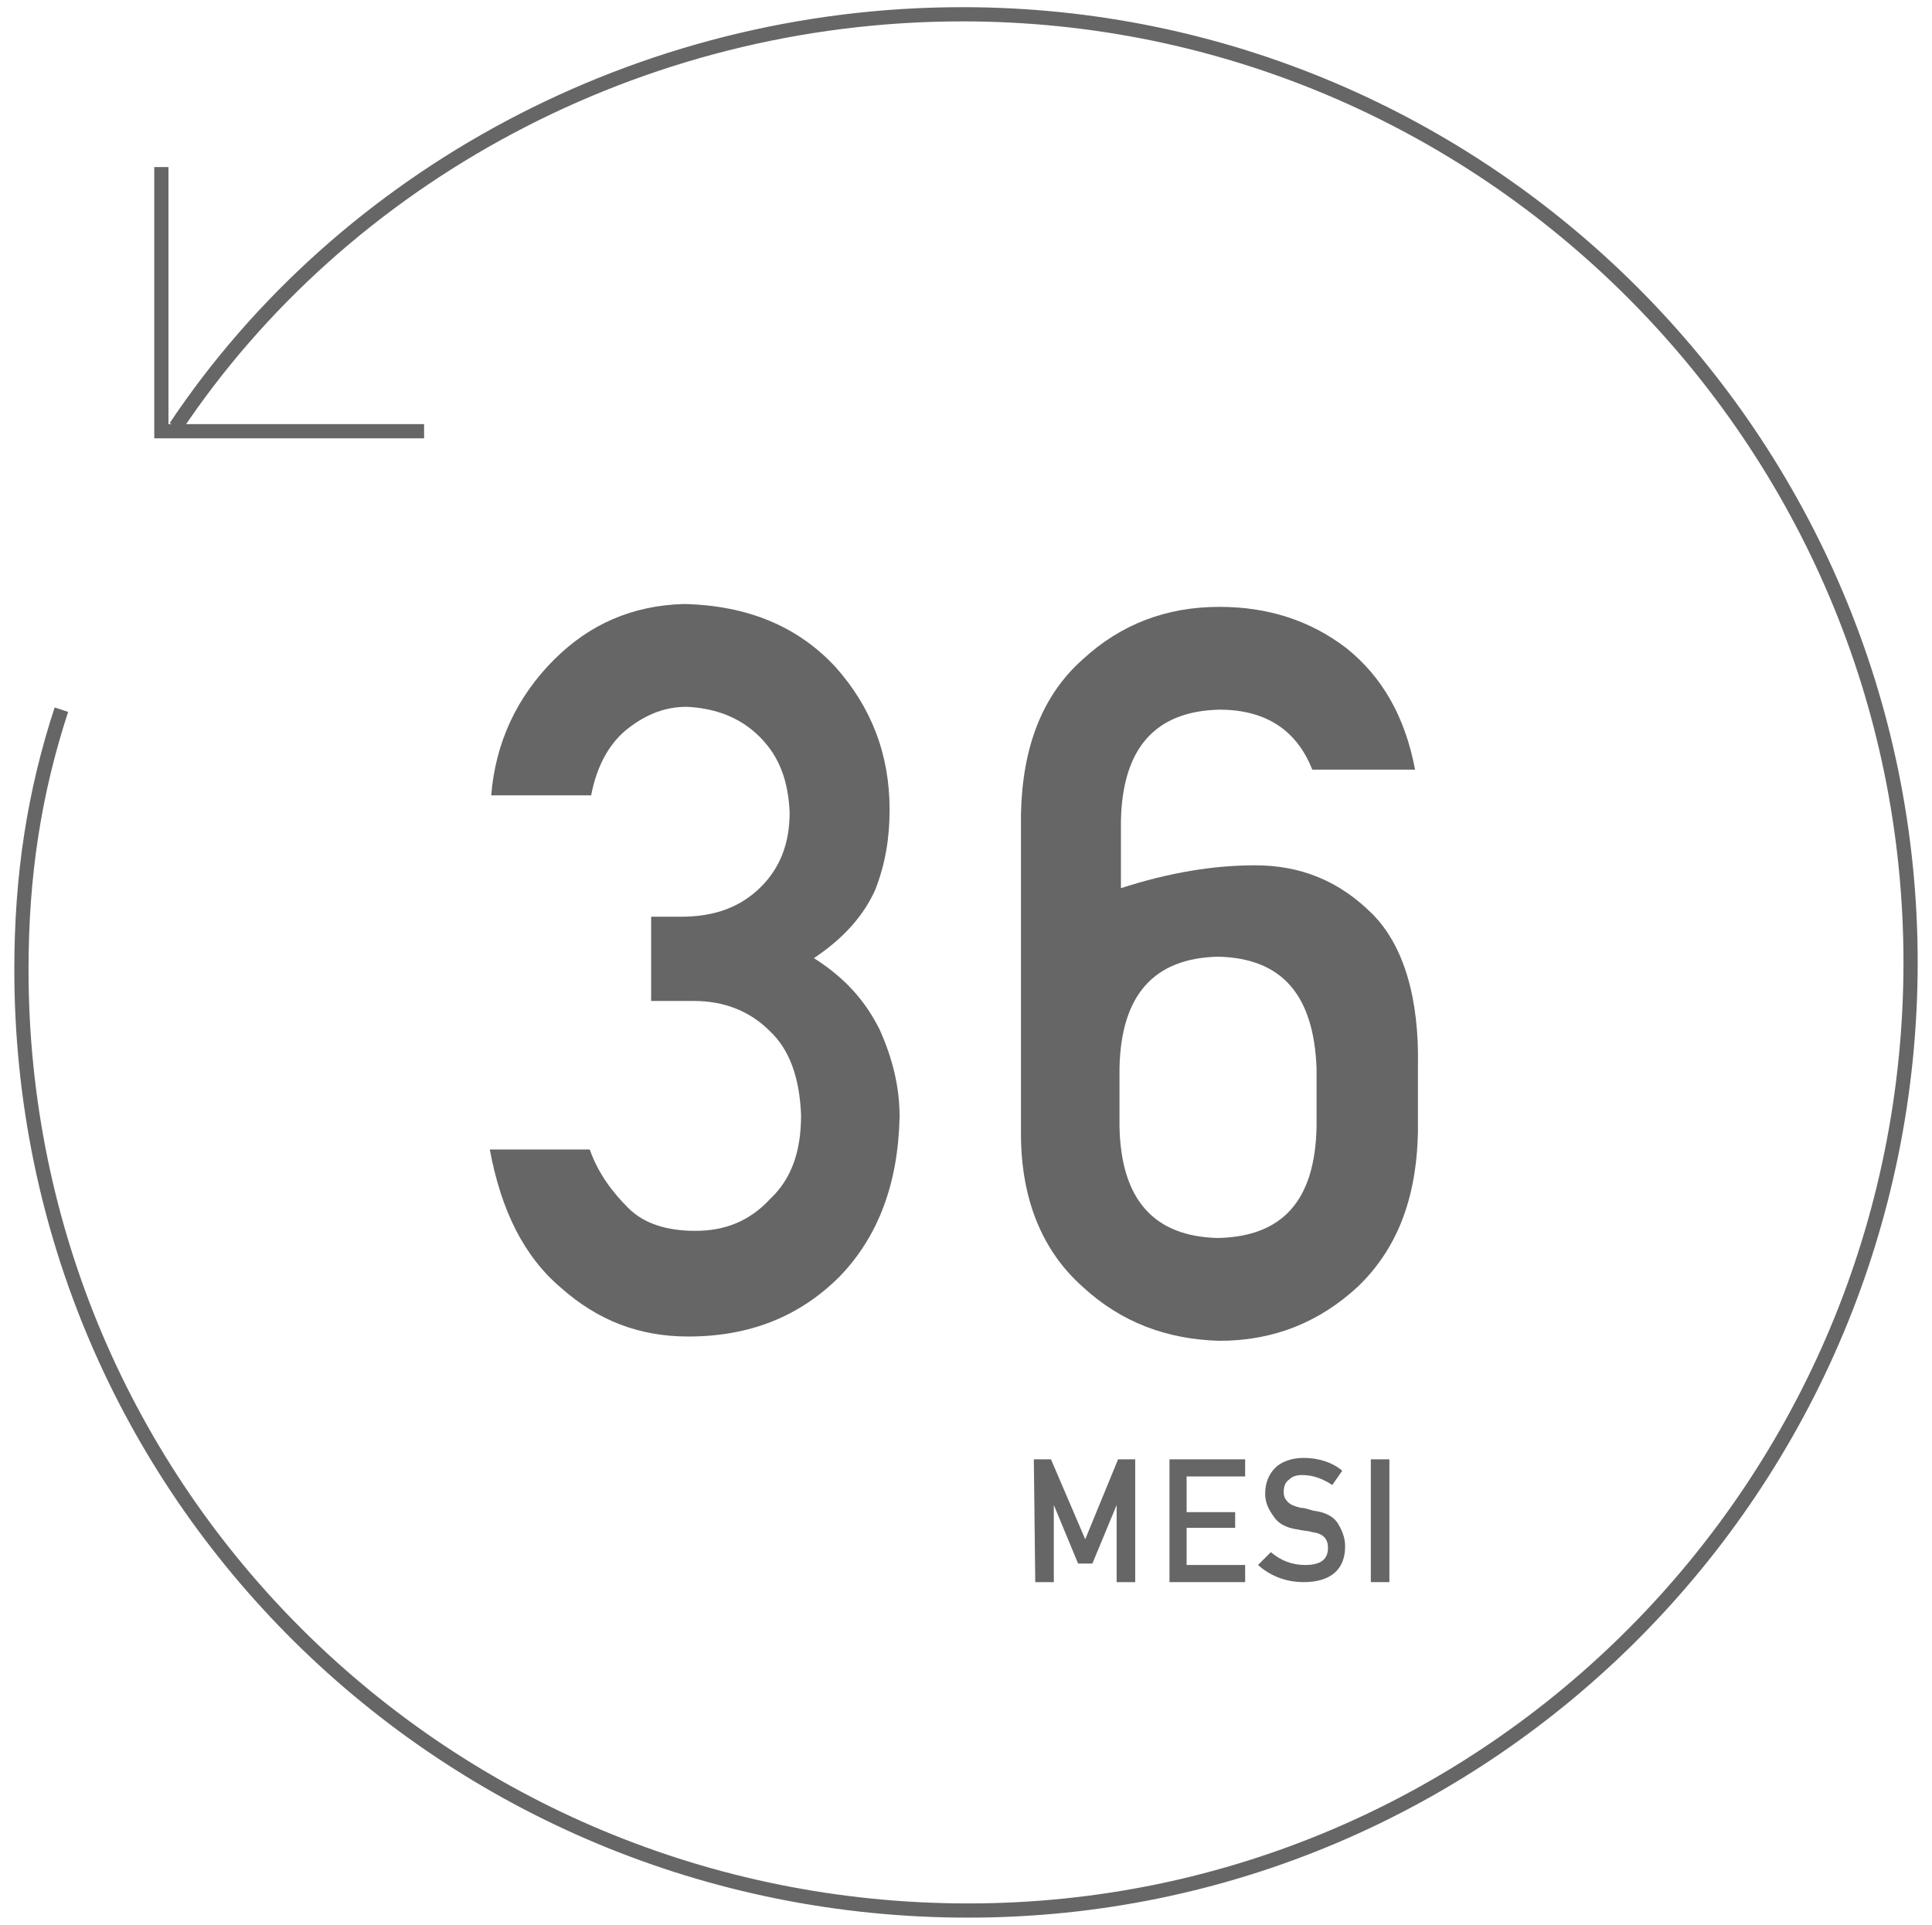 <?xml version="1.0" encoding="utf-8"?>
<!-- Generator: Adobe Illustrator 22.0.1, SVG Export Plug-In . SVG Version: 6.00 Build 0)  -->
<svg version="1.1" id="Livello_1" xmlns="http://www.w3.org/2000/svg" xmlns:xlink="http://www.w3.org/1999/xlink" x="0px" y="0px"
	 viewBox="0 0 135.3 134.8" style="enable-background:new 0 0 135.3 134.8;" xml:space="preserve">
<style type="text/css">
	.st0{fill:#666666;}
	.st1{fill:none;stroke:#666666;stroke-width:0.995;stroke-miterlimit:10;}
</style>
<g>
	<g>
		<g>
			<path class="st0" d="M45.3,64.2h2.4c2.4,0,4.2-0.7,5.6-2.1c1.3-1.3,2-3,2-5.2c-0.1-2.2-0.7-3.9-2.1-5.3c-1.3-1.3-3-2-5.1-2.1
				c-1.5,0-2.8,0.5-4.1,1.5c-1.3,1-2.2,2.6-2.6,4.7h-7c0.3-3.7,1.8-6.9,4.4-9.5c2.5-2.5,5.5-3.8,9.1-3.9c4.5,0.1,8,1.6,10.6,4.4
				c2.5,2.8,3.8,6.1,3.8,10c0,2-0.3,3.8-1,5.6c-0.8,1.8-2.2,3.4-4.3,4.8c2.2,1.4,3.6,3,4.6,5c0.9,2,1.4,4,1.4,6.1
				c-0.1,4.7-1.5,8.4-4.2,11.2c-2.8,2.8-6.3,4.2-10.6,4.2c-3.4,0-6.3-1.1-8.9-3.4c-2.6-2.2-4.2-5.4-5-9.7h7c0.6,1.7,1.6,3,2.7,4.1
				c1.1,1.1,2.7,1.6,4.7,1.6c2.1,0,3.8-0.7,5.2-2.2c1.5-1.4,2.2-3.3,2.2-5.9c-0.1-2.6-0.8-4.6-2.2-5.9c-1.4-1.4-3.2-2.1-5.3-2.1h-3
				V64.2z"/>
			<path class="st0" d="M71.5,57c0.1-4.7,1.5-8.3,4.3-10.8c2.7-2.5,5.9-3.7,9.6-3.7c3.3,0,6.3,0.9,8.9,2.9c2.5,2,4.1,4.8,4.8,8.5
				h-7.2c-1.1-2.8-3.3-4.2-6.5-4.2c-4.5,0.1-6.8,2.7-6.9,7.8v4.7c3.4-1.1,6.5-1.6,9.4-1.6c3.2,0,5.9,1.1,8.2,3.4
				c2.2,2.2,3.3,5.9,3.2,10.7v4.6c-0.1,4.7-1.5,8.2-4.2,10.8c-2.7,2.5-5.9,3.8-9.7,3.8c-3.7-0.1-6.9-1.3-9.6-3.8
				c-2.8-2.5-4.3-6.1-4.3-10.7L71.5,57L71.5,57z M78.4,78.9c0.1,5.1,2.4,7.7,6.9,7.8c4.5-0.1,6.8-2.6,6.9-7.8v-4.1
				c-0.2-5.1-2.4-7.7-6.9-7.8c-4.5,0.1-6.8,2.7-6.9,7.8V78.9z"/>
		</g>
		<path class="st1" d="M12.3,29.9C24,12.4,44.7,1,67.4,1c36.6,0,66.4,29.8,66.4,66.4s-29.5,66.4-66,66.4S1.5,104.6,1.5,67.9
			c0-6.6,0.9-12.4,2.8-18.2"/>
		<polyline class="st1" points="29.7,30.2 11.3,30.2 11.3,11.7 		"/>
	</g>
	<g>
		<path class="st0" d="M72.4,102.2h1.2l2.4,5.6l2.3-5.6h1.2v8.6h-1.3v-5.4l0,0l-1.7,4.1h-1l-1.7-4.1l0,0v5.4h-1.3L72.4,102.2
			L72.4,102.2z"/>
		<path class="st0" d="M81.9,102.2h5.3v1.2h-4.1v2.5h3.4v1.1h-3.4v2.6h4.1v1.2h-5.3V102.2z"/>
		<path class="st0" d="M89,108.7c0.7,0.6,1.5,0.9,2.4,0.9c1.1,0,1.6-0.4,1.6-1.2c0-0.6-0.3-1-1.1-1.1c-0.3-0.1-0.7-0.1-1.1-0.2
			c-0.7-0.1-1.3-0.4-1.6-0.9c-0.3-0.4-0.6-0.9-0.6-1.6c0-0.8,0.3-1.4,0.7-1.8s1.1-0.7,2-0.7c1,0,2,0.3,2.7,0.9l-0.7,1
			c-0.6-0.4-1.3-0.7-2.1-0.7c-0.4,0-0.7,0.1-0.9,0.3c-0.3,0.2-0.4,0.5-0.4,0.9c0,0.3,0.1,0.5,0.3,0.7c0.2,0.2,0.5,0.3,0.9,0.4
			c0.3,0,0.5,0.1,0.9,0.2c0.8,0.1,1.4,0.4,1.7,0.9s0.5,1,0.5,1.6c0,1.6-1,2.5-2.9,2.5c-1.2,0-2.3-0.4-3.2-1.2L89,108.7z"/>
		<path class="st0" d="M96,102.2h1.3v8.6H96V102.2z"/>
	</g>
</g>
</svg>

